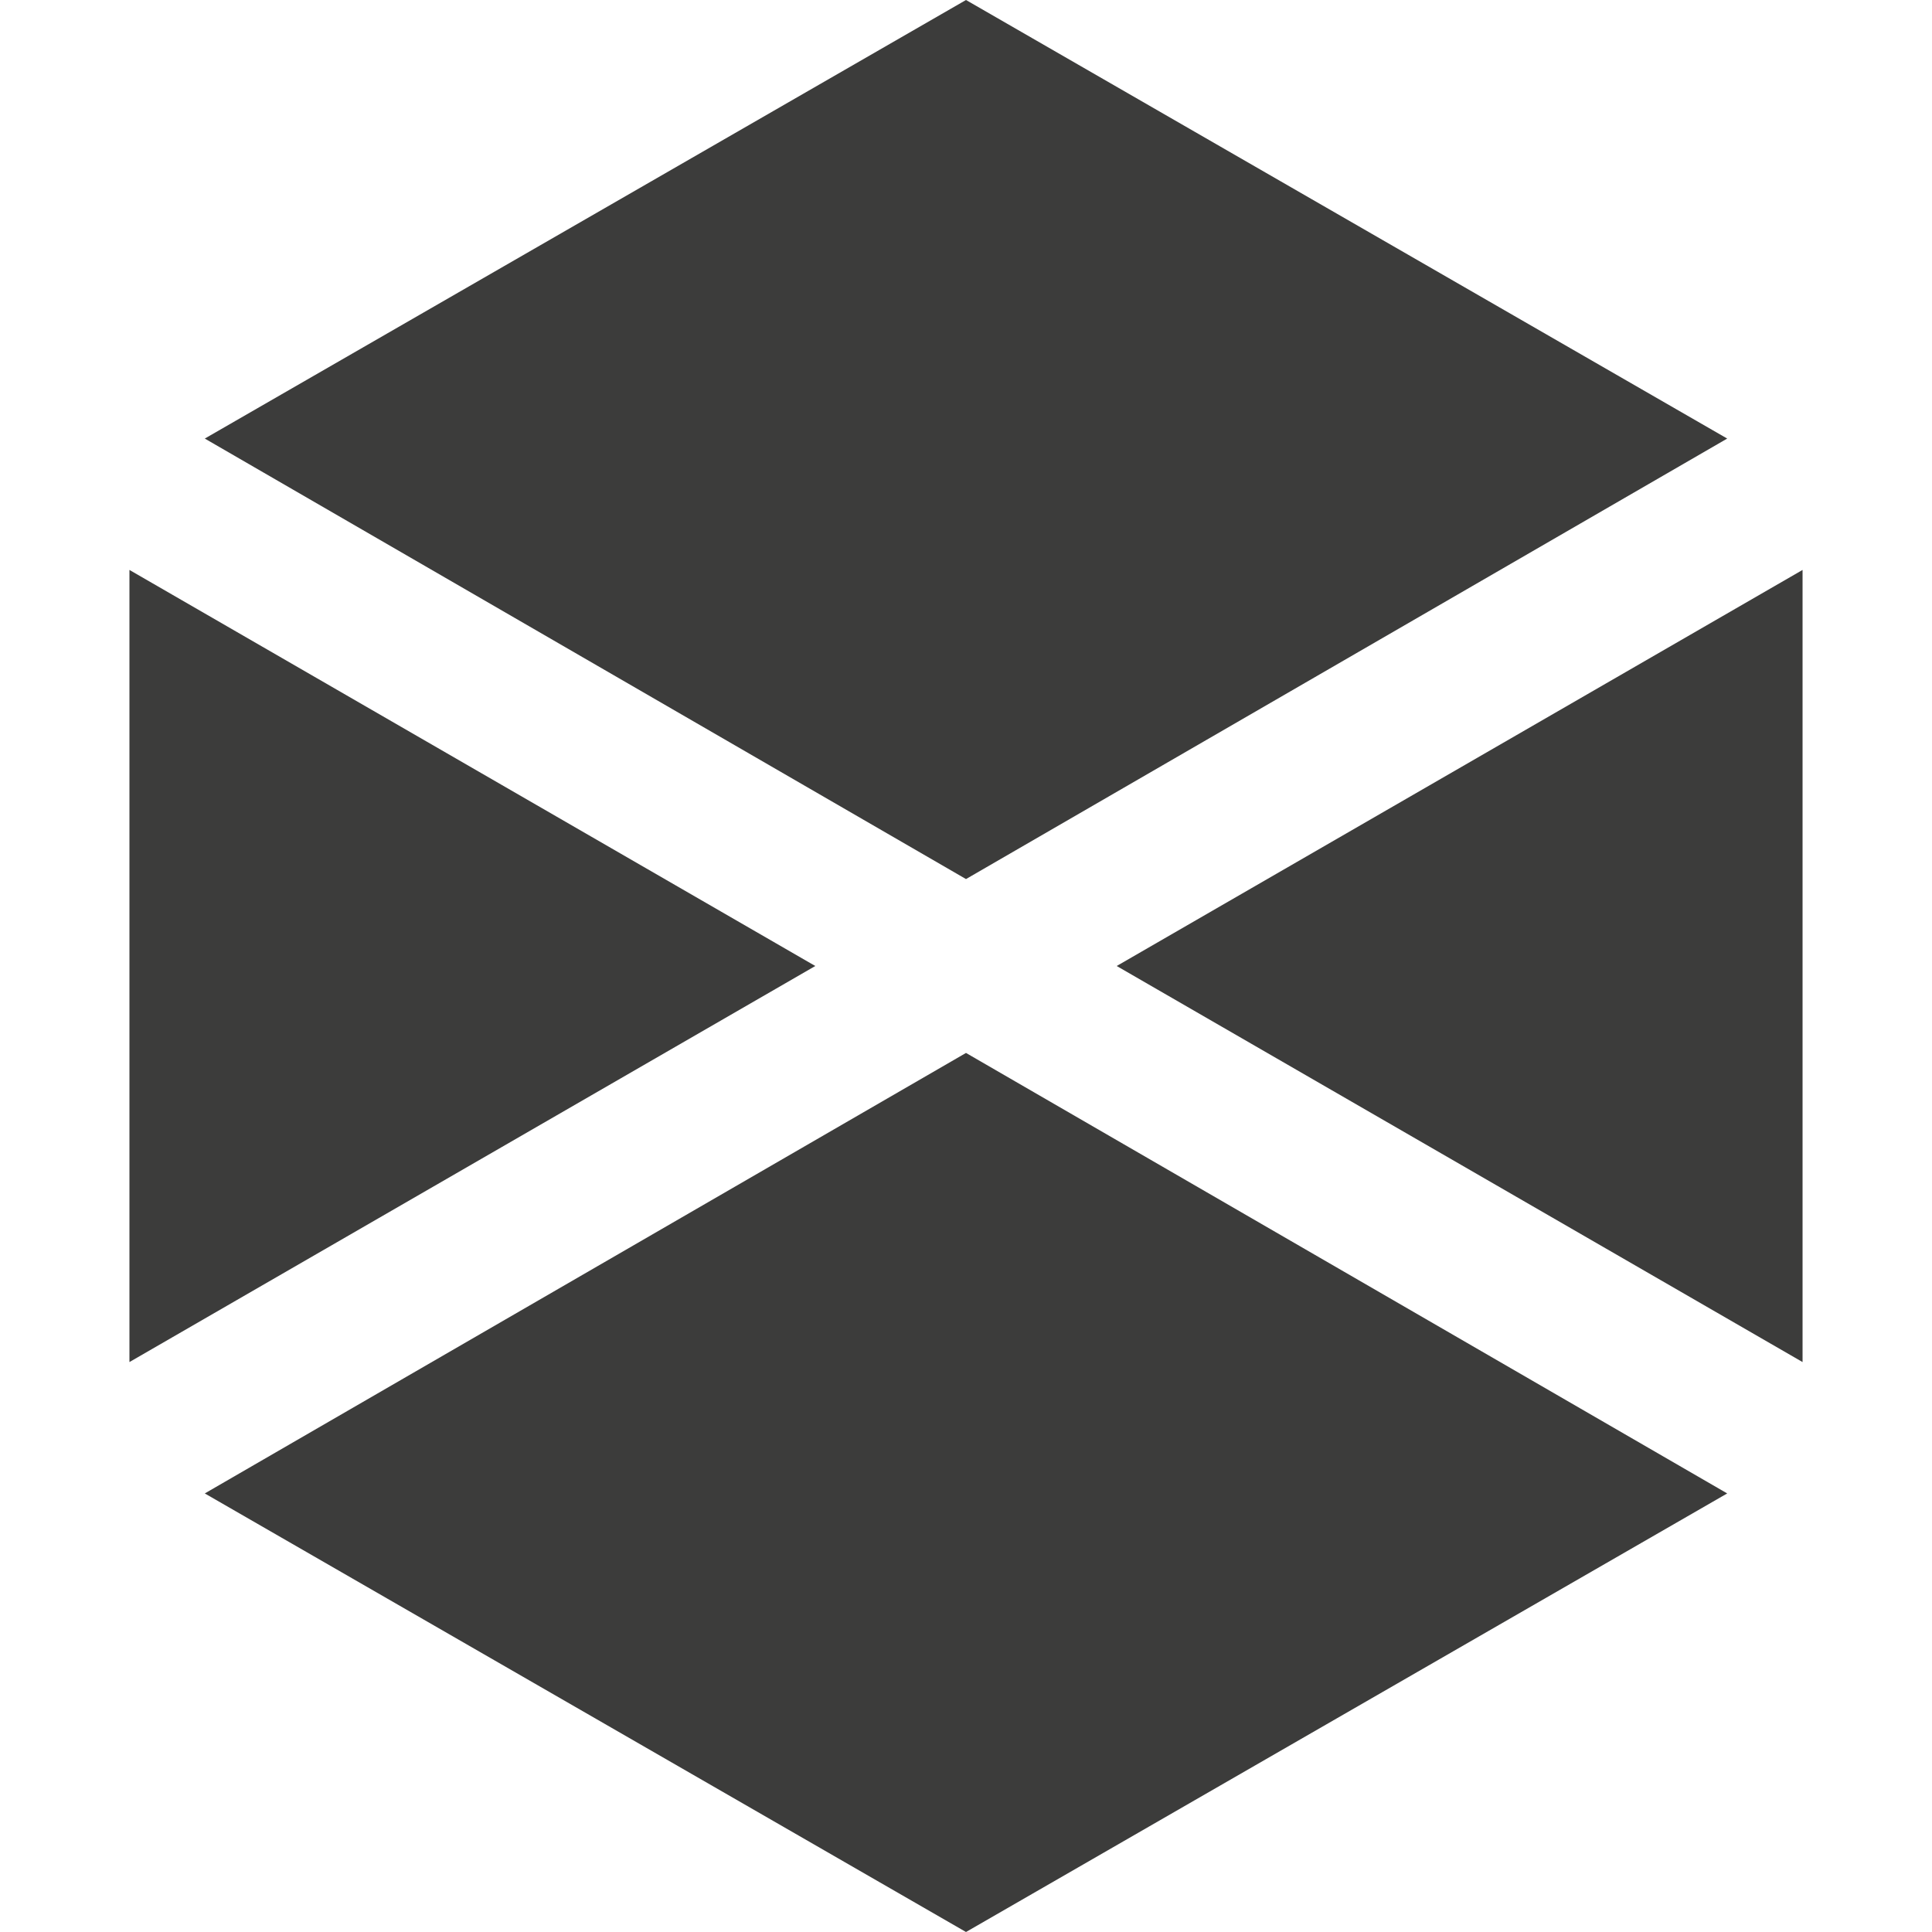 <?xml version="1.0" encoding="utf-8"?>
<!-- Generator: Adobe Illustrator 18.0.0, SVG Export Plug-In . SVG Version: 6.00 Build 0)  -->
<!DOCTYPE svg PUBLIC "-//W3C//DTD SVG 1.1//EN" "http://www.w3.org/Graphics/SVG/1.1/DTD/svg11.dtd">
<svg version="1.1" id="Layer_1" xmlns="http://www.w3.org/2000/svg" xmlns:xlink="http://www.w3.org/1999/xlink" x="0px" y="0px"
	 viewBox="0 0 100 100" enable-background="new 0 0 100 100" xml:space="preserve">
<g>
	<polygon fill="#3C3C3B" points="50,45.5 89.4,22.7 50,0 10.6,22.7 	"/>
	<polygon fill="#3C3C3B" points="57.8,50 93.3,70.5 93.3,29.5 	"/>
	<polygon fill="#3C3C3B" points="50,54.5 10.6,77.3 50,100 89.4,77.3 	"/>
	<polygon fill="#3C3C3B" points="42.2,50 6.7,29.5 6.7,70.5 	"/>
</g>
</svg>
